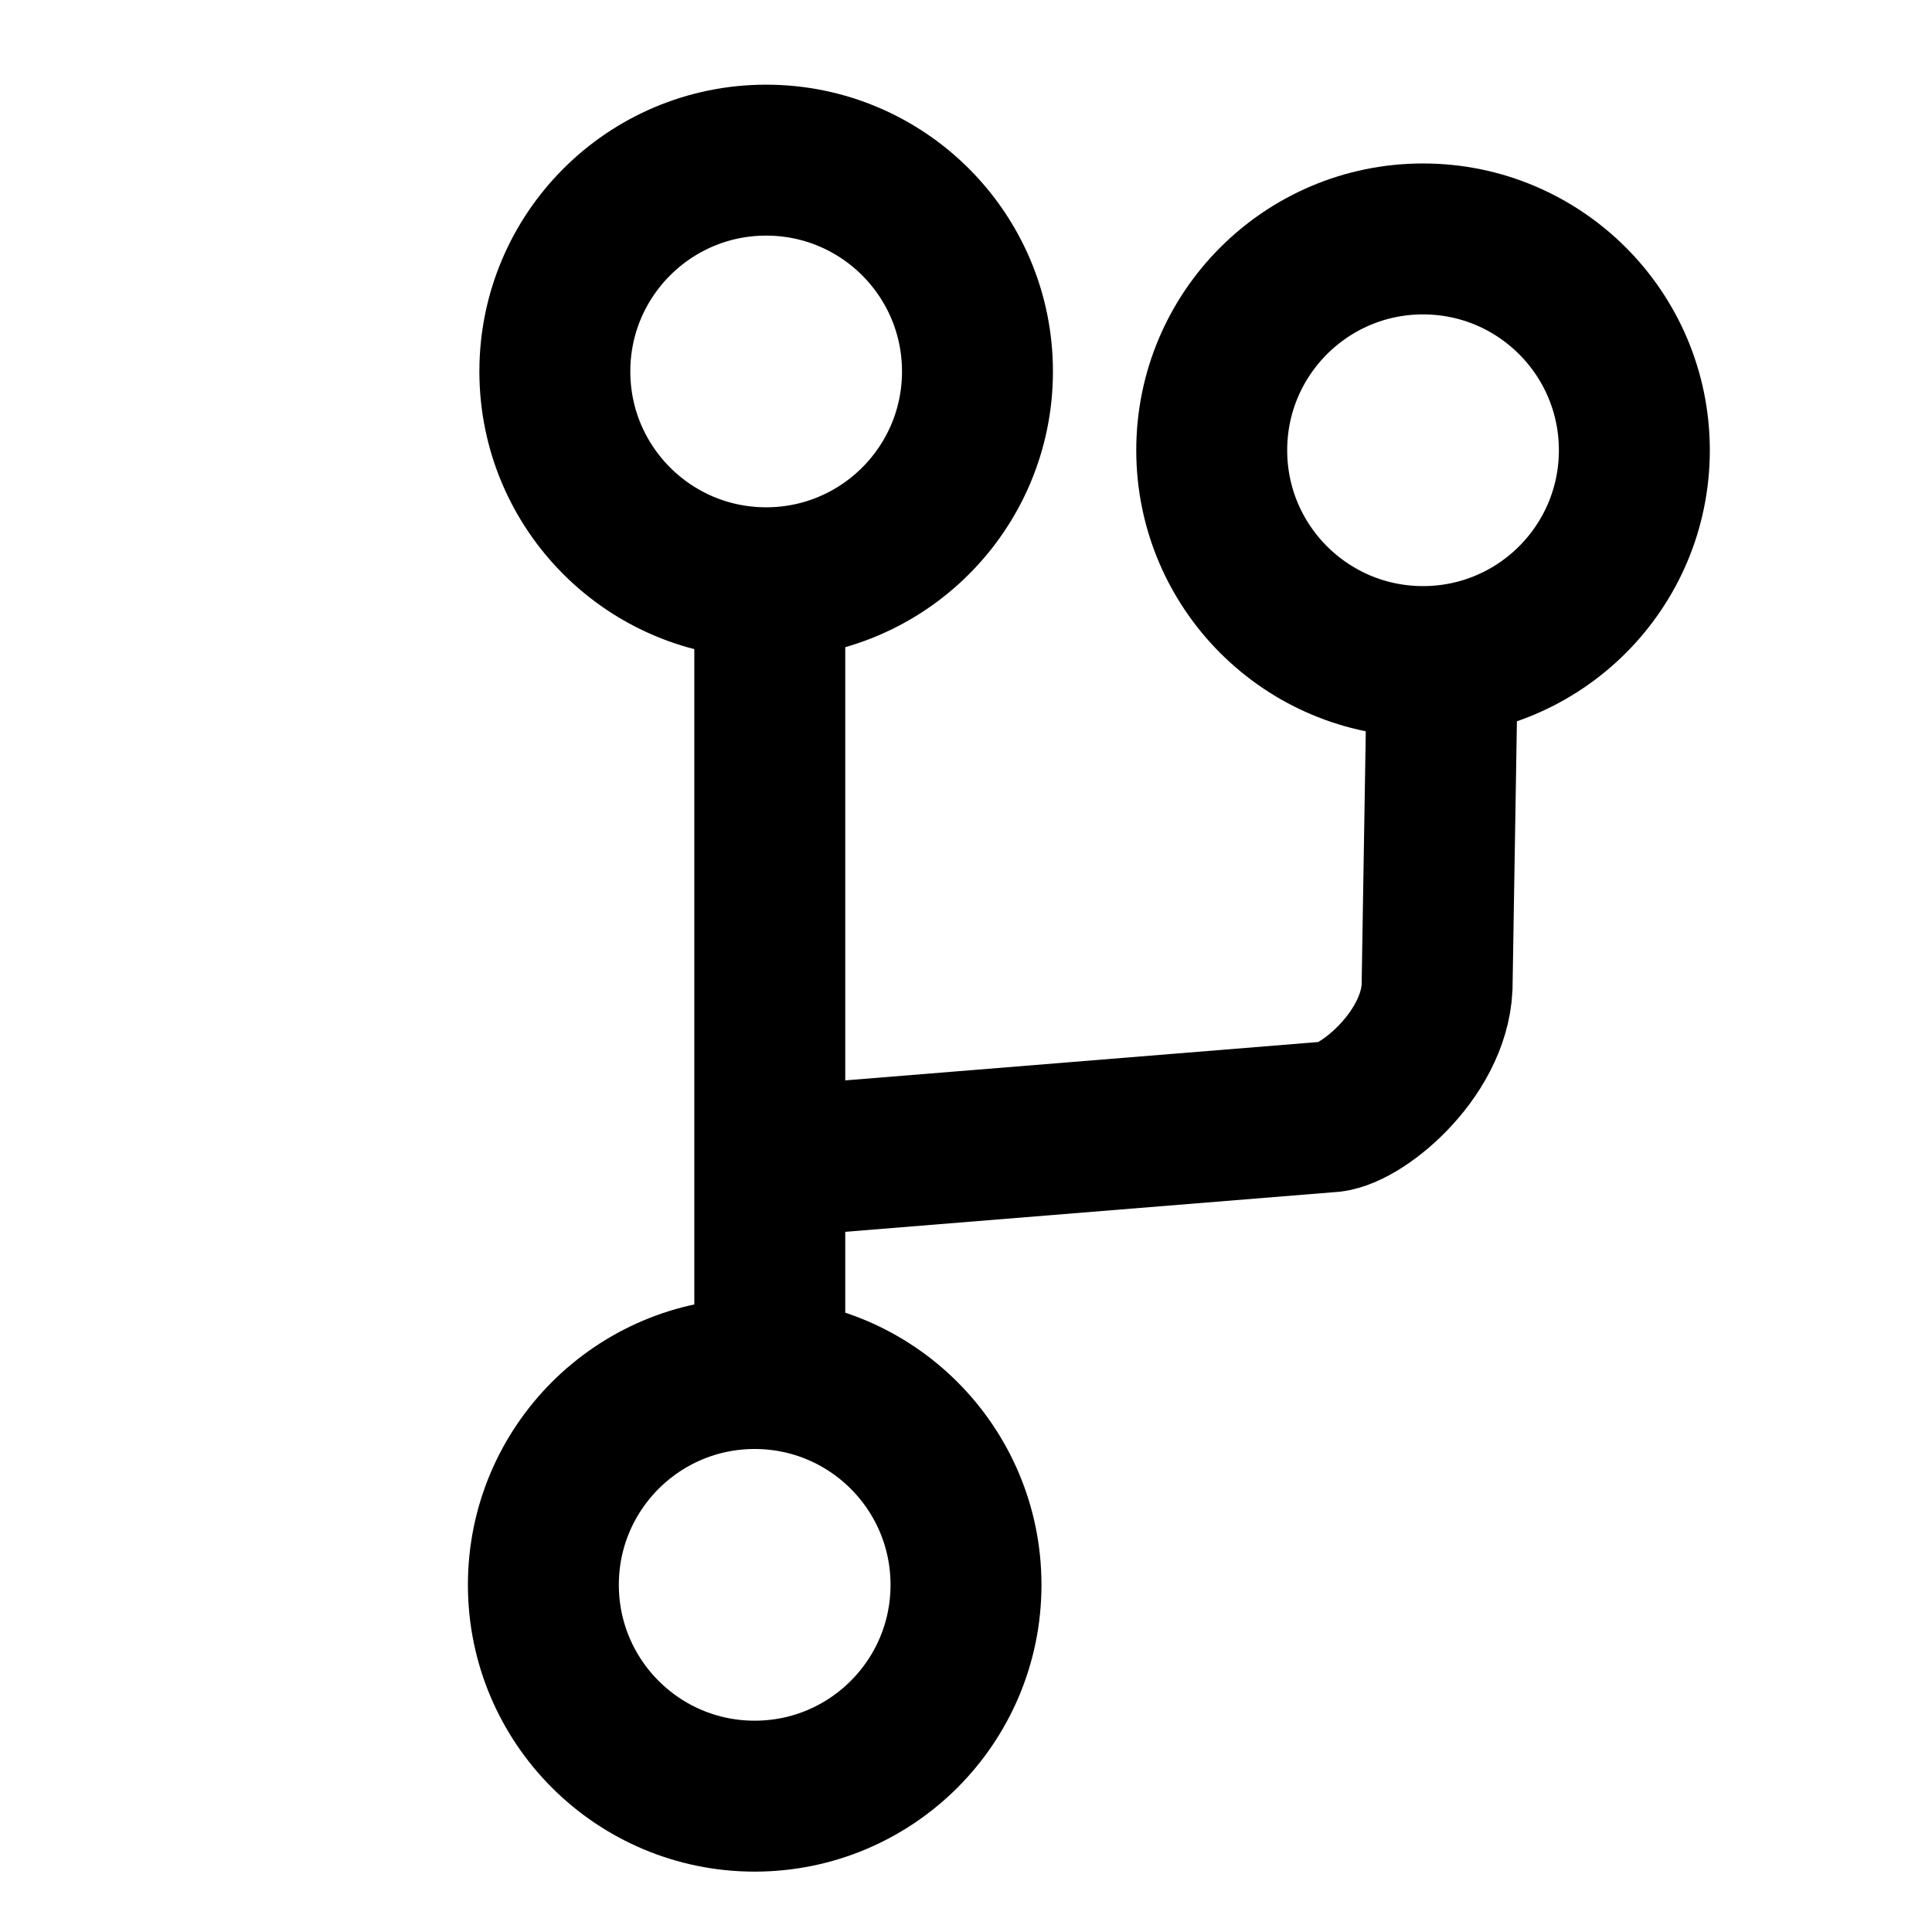 <?xml version="1.0" encoding="utf-8"?>
<!-- Generator: Adobe Illustrator 26.0.2, SVG Export Plug-In . SVG Version: 6.00 Build 0)  -->
<svg version="1.1" id="Layer_1" xmlns="http://www.w3.org/2000/svg" xmlns:xlink="http://www.w3.org/1999/xlink" x="0px" y="0px"
	 viewBox="0 0 128 128" style="enable-background:new 0 0 128 128;" xml:space="preserve">
<style type="text/css">
	.st0{fill:none;stroke:#000000;stroke-width:10;stroke-miterlimit:10;}
</style>
<circle class="st0" cx="50.76" cy="24.61" r="14"/>
<circle class="st0" cx="94.28" cy="29.83" r="14"/>
<circle class="st0" cx="50" cy="105" r="14"/>
<line class="st0" x1="51" y1="39" x2="51" y2="91"/>
<path class="st0" d="M95.62,40.37L95.21,65.4C95,70,90,74,88,74l-37,3"/>
</svg>
